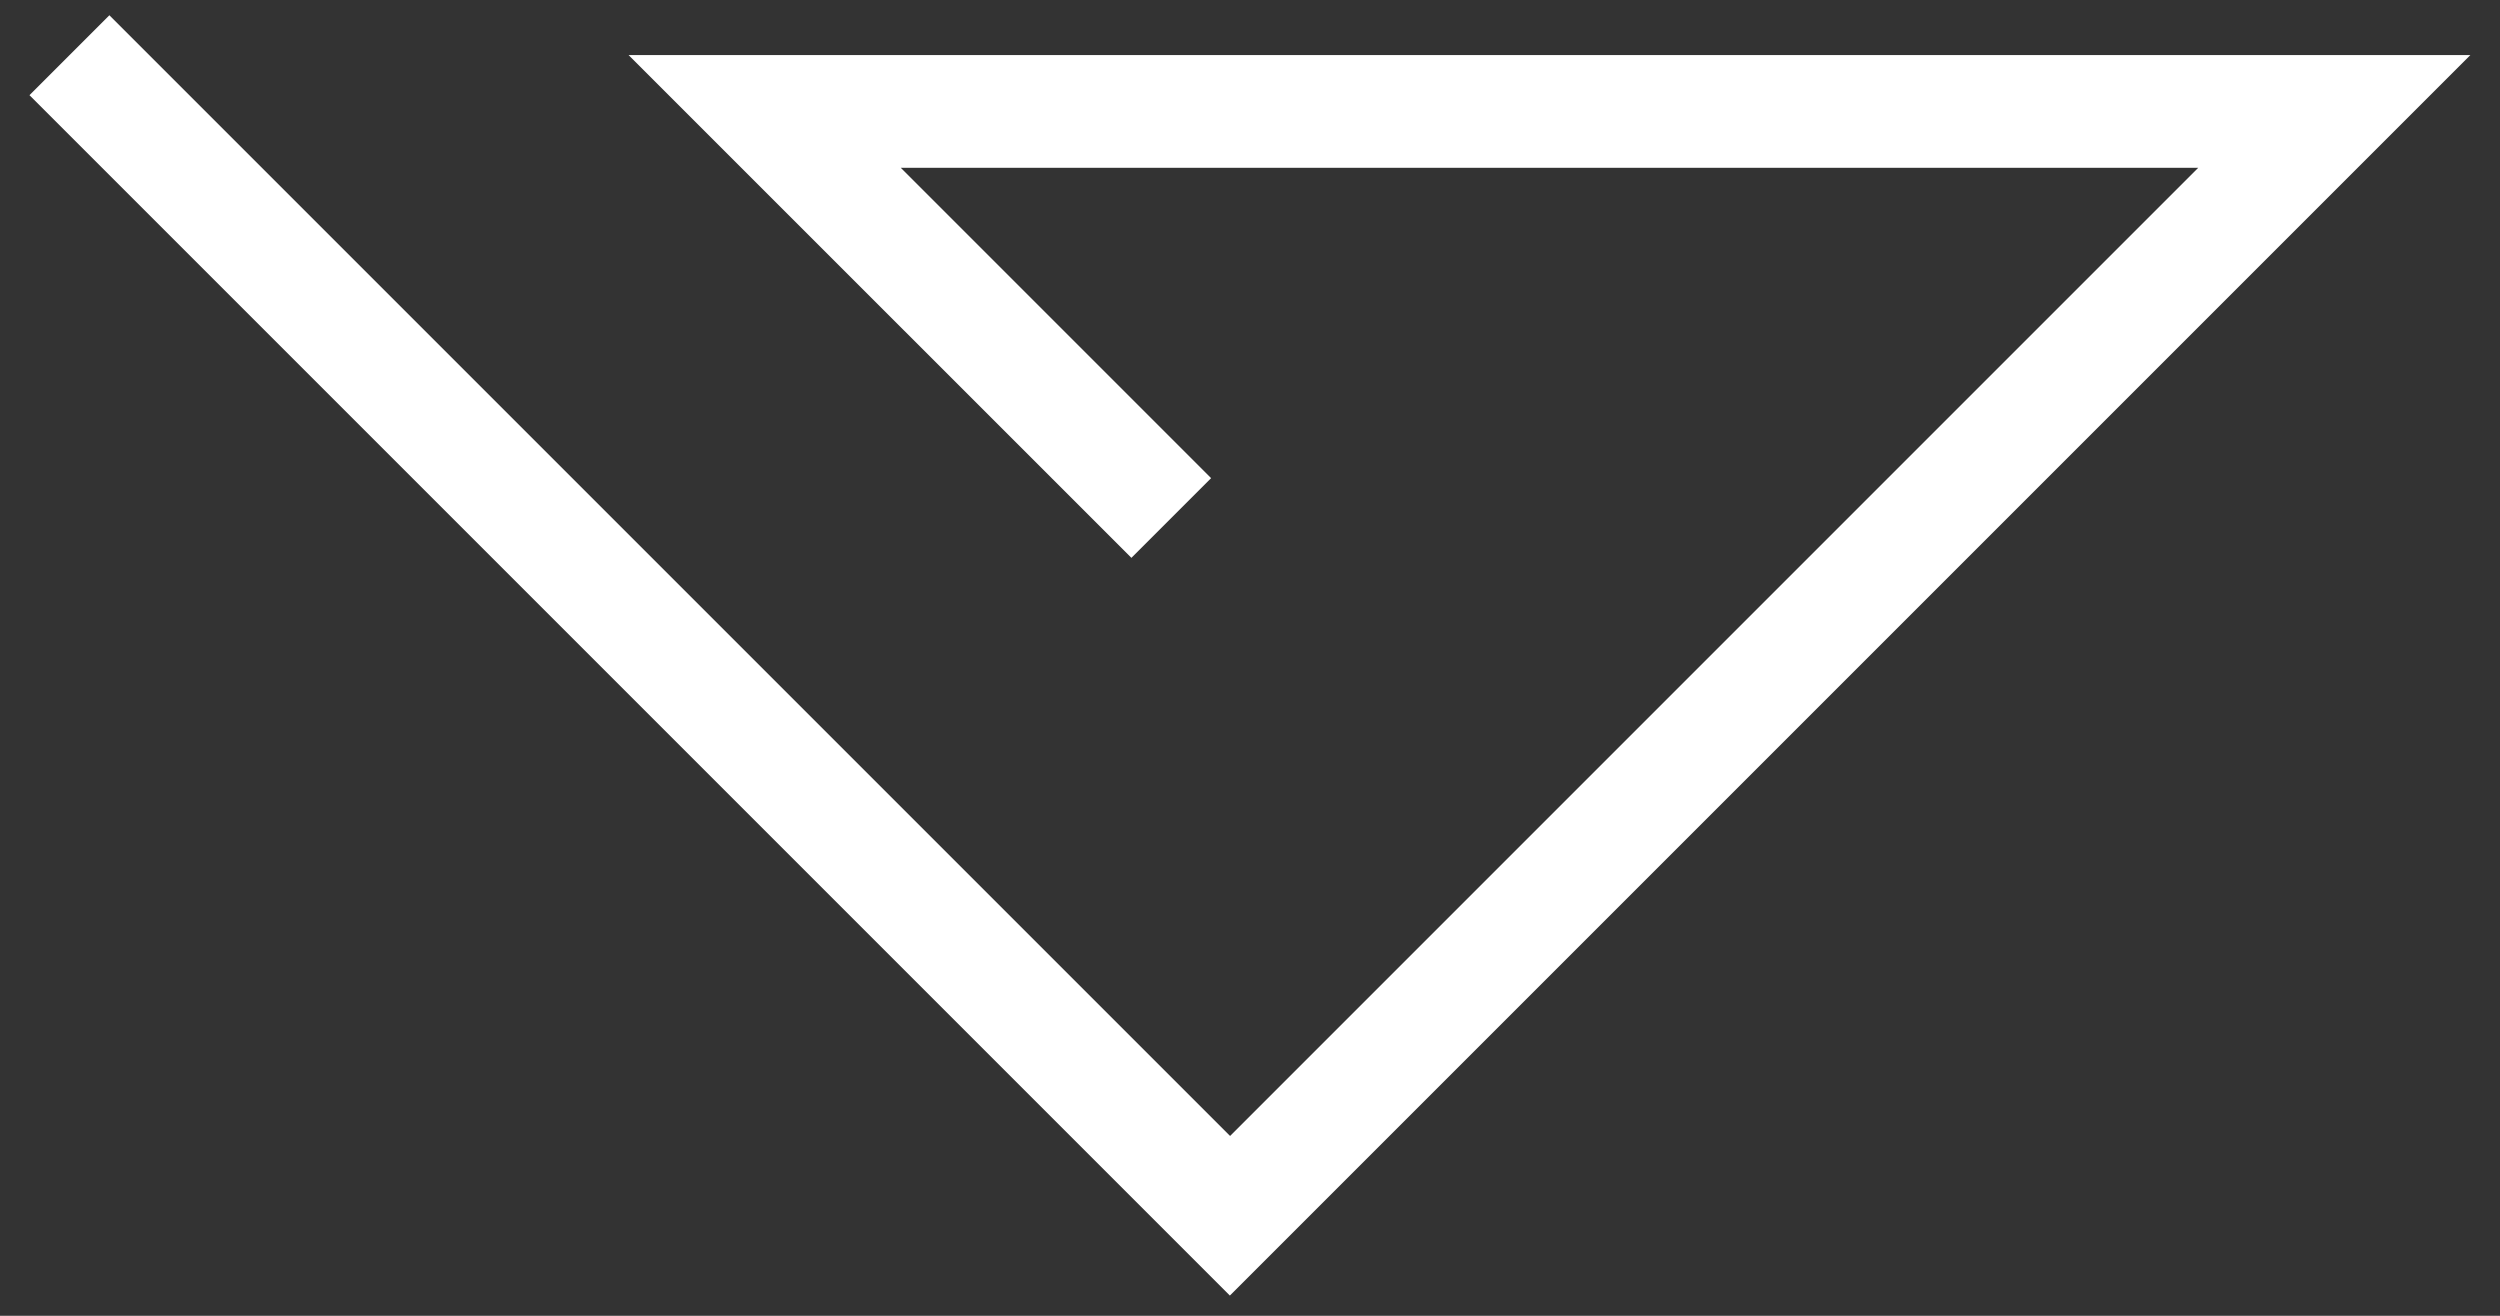 <svg width="57" height="30" viewBox="0 0 57 30" fill="none" xmlns="http://www.w3.org/2000/svg">
<rect x="0" y="0" width="57" height="30" fill="#333333" stroke="none"/>
<path d="M25.796 12.719L27.613 10.902L20.538 3.826L50.119 3.826L28.046 25.9L2.494 0.348L0.672 2.17L28.041 29.539L56.325 1.255L14.331 1.255L25.796 12.719Z" fill="white"/>
</svg>
